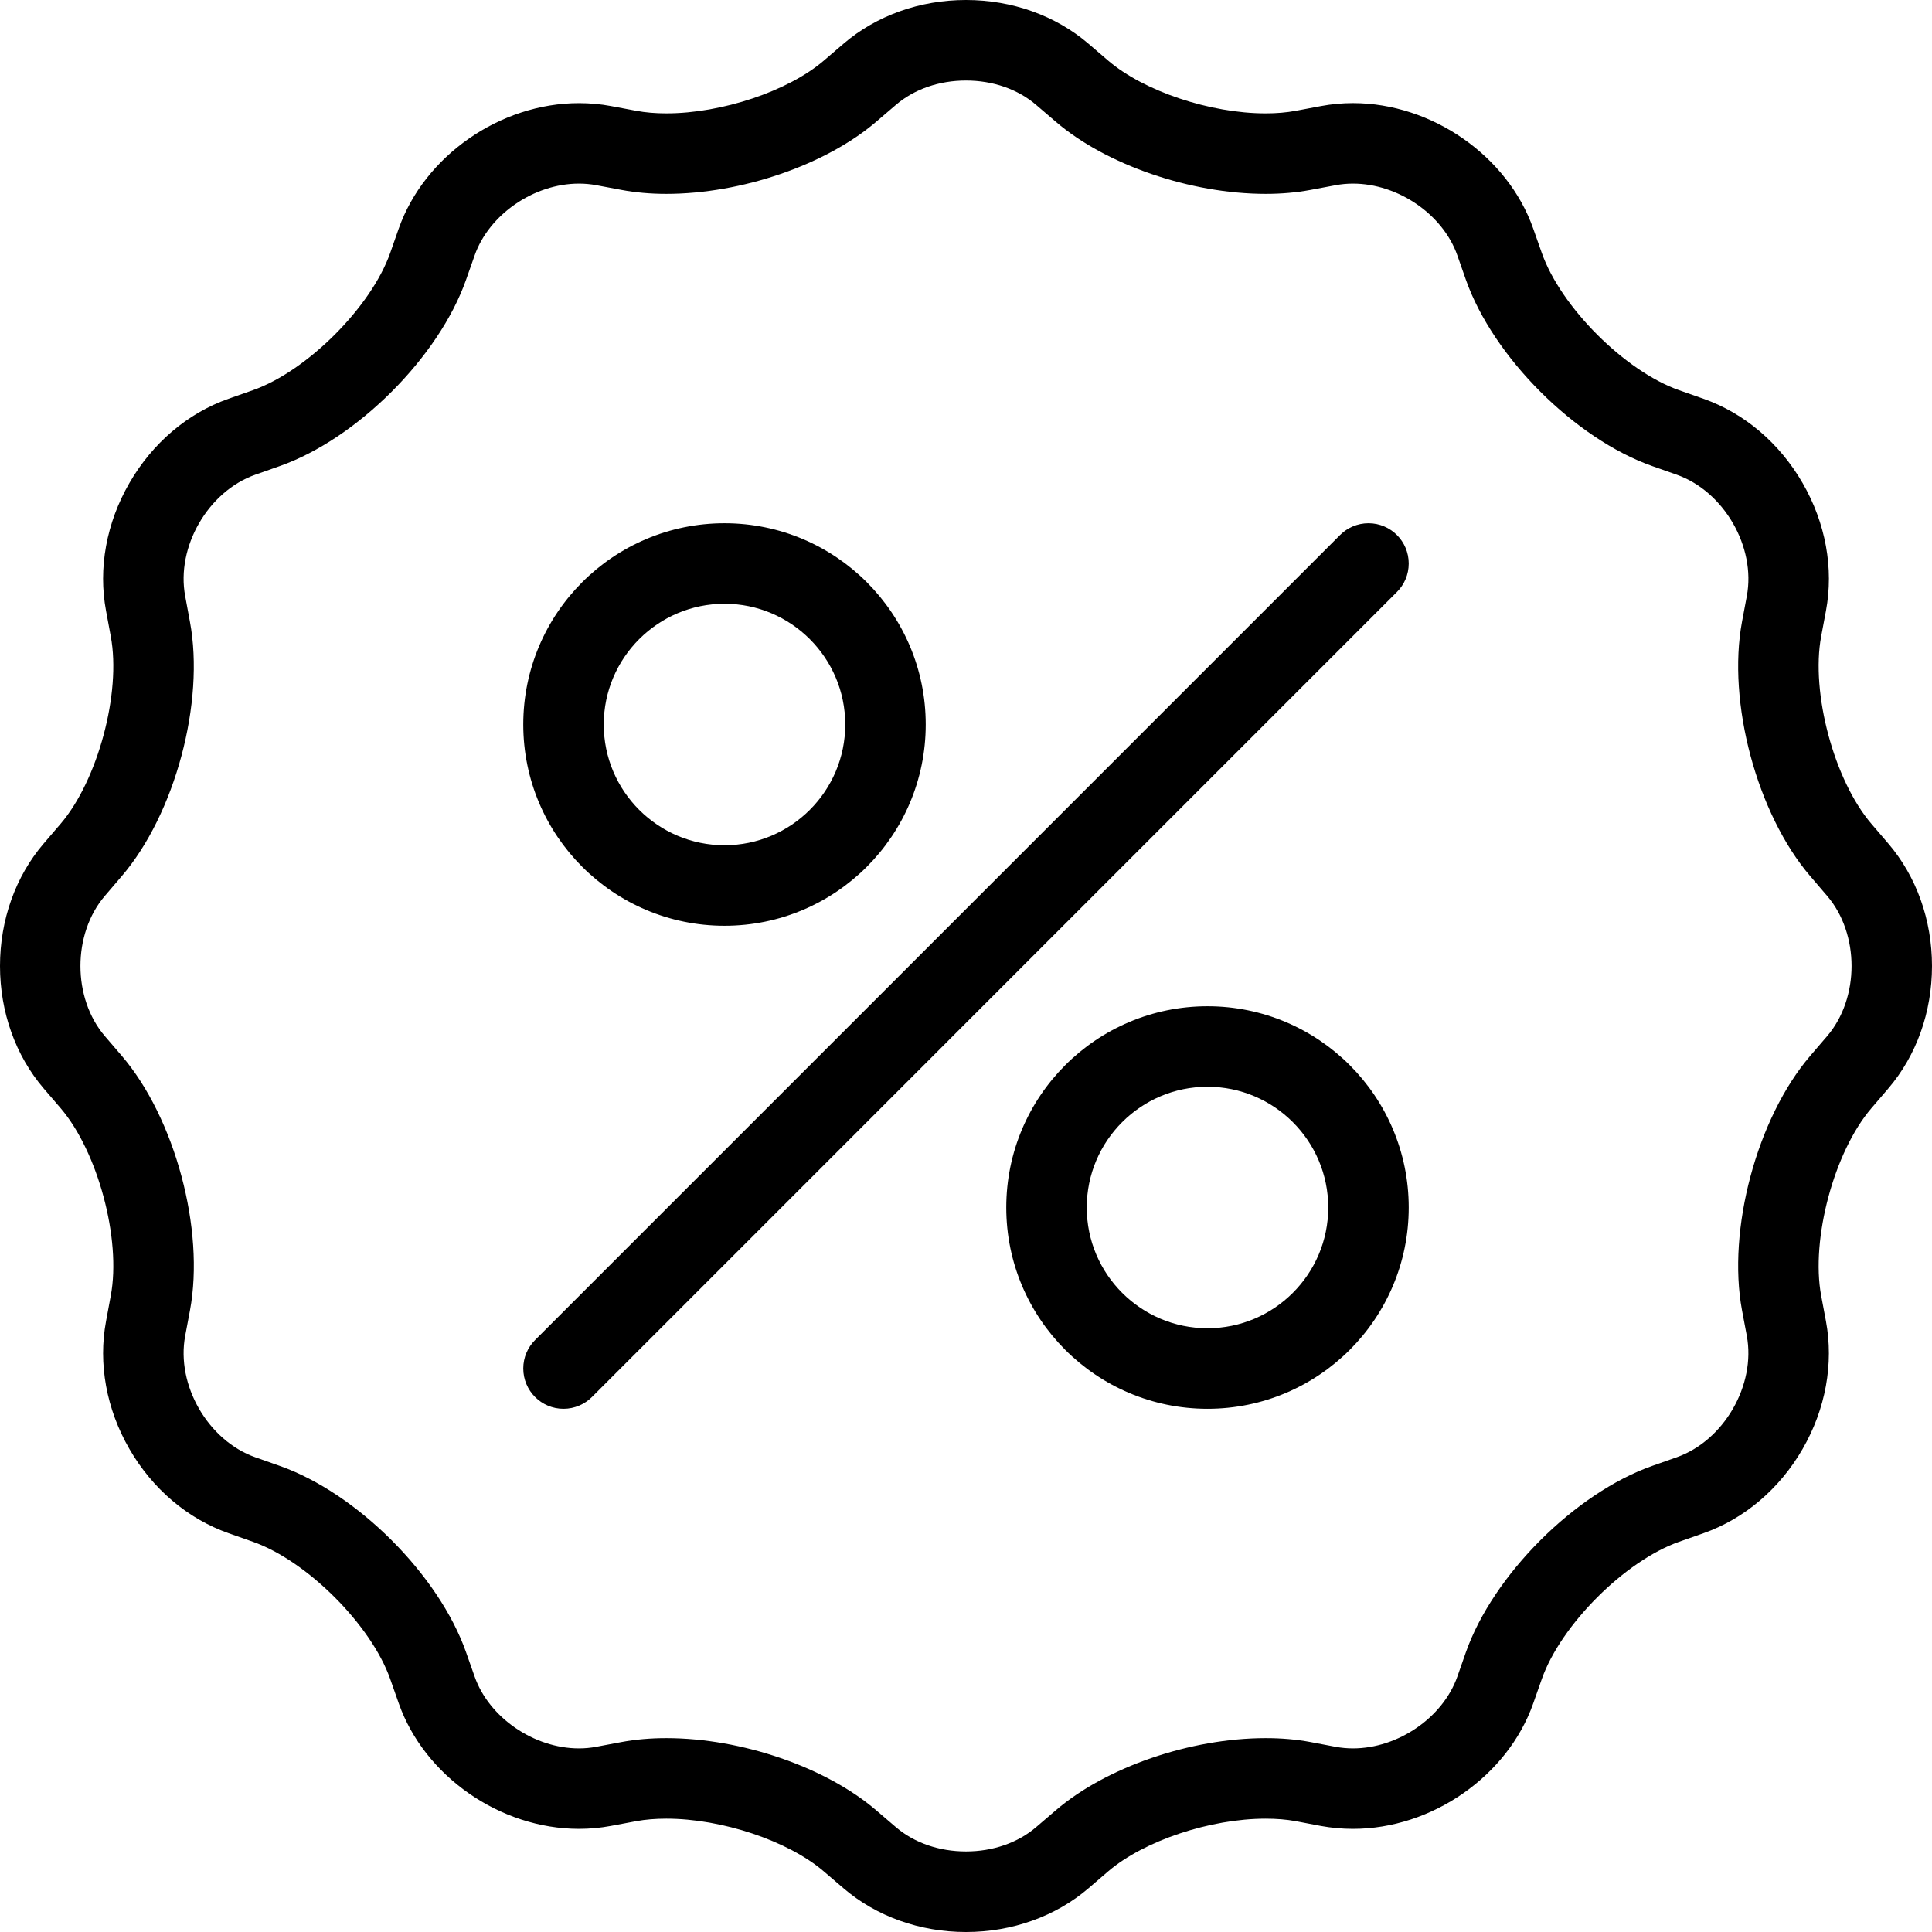 <?xml version="1.0" encoding="iso-8859-1"?>
<!-- Generator: Adobe Illustrator 19.0.0, SVG Export Plug-In . SVG Version: 6.00 Build 0)  -->
<svg version="1.1" id="Layer_1" xmlns="http://www.w3.org/2000/svg" xmlns:xlink="http://www.w3.org/1999/xlink" x="0px" y="0px"
	 viewBox="0 0 512 512" style="enable-background:new 0 0 512 512;" xml:space="preserve">
<g>
	<g>
		<path d="M500.406,223.531l-4.469-5.211c-9.875-11.531-16.094-34.734-13.312-49.664l1.266-6.742
			c2.125-11.289-0.078-23.336-6.188-33.914s-15.438-18.508-26.266-22.32l-6.484-2.281c-14.328-5.047-31.312-22.031-36.359-36.359
			l-2.281-6.469c-6.781-19.266-26.859-33.25-47.766-33.25c-2.844,0-5.688,0.266-8.453,0.781l-6.75,1.266
			c-2.391,0.445-5.062,0.672-7.922,0.672c-14.734,0-32.297-5.883-41.75-13.984l-5.203-4.461C279.75,4.117,268.219,0,256,0
			s-23.75,4.117-32.469,11.594l-5.203,4.461c-9.453,8.102-27.016,13.984-41.75,13.984c-2.875,0-5.531-0.227-7.922-0.672l-6.75-1.266
			c-2.75-0.516-5.609-0.773-8.469-0.773c-20.891,0-40.969,13.977-47.766,33.242l-2.266,6.469
			c-5.047,14.328-22.047,31.312-36.359,36.359l-6.484,2.281c-10.828,3.812-20.156,11.742-26.266,22.32
			c-6.11,10.578-8.312,22.625-6.188,33.914l1.25,6.742c2.797,14.93-3.422,38.133-13.297,49.664l-4.469,5.211
			C4.109,232.258,0,243.789,0,256s4.125,23.75,11.594,32.469l4.469,5.203c9.875,11.531,16.094,34.734,13.297,49.672l-1.25,6.75
			c-2.125,11.281,0.078,23.328,6.188,33.906c6.11,10.578,15.438,18.5,26.281,22.312l6.469,2.281
			c14.312,5.047,31.312,22.031,36.359,36.359l2.281,6.484c6.781,19.25,26.859,33.234,47.75,33.234c2.875,0,5.719-0.266,8.469-0.781
			l6.75-1.266c2.391-0.438,5.047-0.656,7.922-0.656c14.734,0,32.297,5.875,41.734,13.969l5.219,4.469
			C232.25,507.875,243.781,512,256,512s23.75-4.125,32.469-11.594l5.203-4.469c9.453-8.094,27.016-13.969,41.75-13.969
			c2.875,0,5.531,0.219,7.922,0.656l6.734,1.281c2.766,0.5,5.609,0.766,8.469,0.766c20.906,0,40.984-13.984,47.766-33.234
			l2.281-6.484c5.047-14.328,22.031-31.312,36.359-36.359l6.484-2.281c10.828-3.812,20.156-11.734,26.266-22.312
			s8.297-22.625,6.188-33.906l-1.266-6.75c-2.781-14.938,3.438-38.141,13.312-49.656l4.469-5.219
			C507.875,279.75,512,268.219,512,256C512,243.789,507.875,232.258,500.406,223.531z M484.203,274.594l-4.453,5.188
			c-14.141,16.5-22.078,46.141-18.094,67.484l1.266,6.734c2.438,13.062-6.062,27.781-18.578,32.188l-6.469,2.281
			c-20.484,7.219-42.188,28.922-49.406,49.406l-2.266,6.469c-3.828,10.828-15.703,19-27.656,19c-1.531,0-3.062-0.141-4.531-0.406
			l-6.75-1.281c-3.672-0.688-7.656-1.031-11.844-1.031c-19.938,0-42.297,7.688-55.625,19.125l-5.219,4.469
			c-4.859,4.156-11.453,6.438-18.578,6.438s-13.719-2.281-18.578-6.438l-5.219-4.469c-13.344-11.438-35.688-19.125-55.625-19.125
			c-4.188,0-8.172,0.344-11.844,1.031l-6.75,1.266c-1.469,0.281-2.984,0.422-4.547,0.422c-11.938,0-23.828-8.172-27.641-19
			l-2.281-6.469c-7.203-20.5-28.906-42.188-49.391-49.406l-6.469-2.281c-12.514-4.408-21.03-19.127-18.577-32.189l1.266-6.734
			c3.984-21.359-3.953-50.984-18.094-67.484l-4.453-5.188c-8.641-10.086-8.641-27.102,0-37.18l4.453-5.211
			c14.141-16.484,22.078-46.125,18.078-67.469l-1.25-6.75c-2.453-13.039,6.062-27.773,18.578-32.18l6.469-2.281
			c20.484-7.219,42.188-28.914,49.391-49.398l2.281-6.469c3.812-10.828,15.703-19,27.641-19c1.547,0,3.078,0.141,4.547,0.414
			l6.75,1.266c3.672,0.688,7.656,1.039,11.844,1.039c19.938,0,42.281-7.688,55.625-19.117l5.219-4.469
			c4.859-4.164,11.453-6.453,18.578-6.453s13.719,2.289,18.578,6.453l5.219,4.469c13.328,11.43,35.688,19.117,55.625,19.117
			c4.188,0,8.172-0.352,11.844-1.039l6.75-1.266c1.469-0.273,3-0.414,4.531-0.414c11.953,0,23.844,8.164,27.656,19l2.266,6.469
			c7.219,20.484,28.922,42.18,49.406,49.398l6.469,2.281c12.516,4.406,21.031,19.141,18.578,32.18l-1.266,6.75
			c-3.984,21.344,3.953,50.984,18.094,67.477l4.453,5.203C492.844,247.492,492.844,264.508,484.203,274.594z"/>
	</g>
</g>
<g>
	<g>
		<path d="M362.672,138.664c-2.953,0-5.609,1.195-7.547,3.125L141.797,355.125c-1.938,1.938-3.125,4.594-3.125,7.531
			c0,5.906,4.766,10.688,10.656,10.688c2.953,0,5.609-1.203,7.547-3.125l213.328-213.344c1.938-1.93,3.125-4.594,3.125-7.539
			C373.328,143.445,368.562,138.664,362.672,138.664z"/>
	</g>
</g>
<g>
	<g>
		<path d="M192,138.664c-29.453,0-53.328,23.883-53.328,53.336s23.875,53.336,53.328,53.336s53.328-23.883,53.328-53.336
			S221.453,138.664,192,138.664z M192,224c-17.641,0-32-14.352-32-32s14.359-32,32-32s32,14.352,32,32S209.641,224,192,224z"/>
	</g>
</g>
<g>
	<g>
		<path d="M320,266.664c-29.453,0-53.328,23.883-53.328,53.336s23.875,53.344,53.328,53.344s53.328-23.891,53.328-53.344
			S349.453,266.664,320,266.664z M320,352c-17.641,0-32-14.344-32-32s14.359-32,32-32s32,14.344,32,32S337.641,352,320,352z"/>
	</g>
</g>
<g>
</g>
<g>
</g>
<g>
</g>
<g>
</g>
<g>
</g>
<g>
</g>
<g>
</g>
<g>
</g>
<g>
</g>
<g>
</g>
<g>
</g>
<g>
</g>
<g>
</g>
<g>
</g>
<g>
</g>
</svg>
